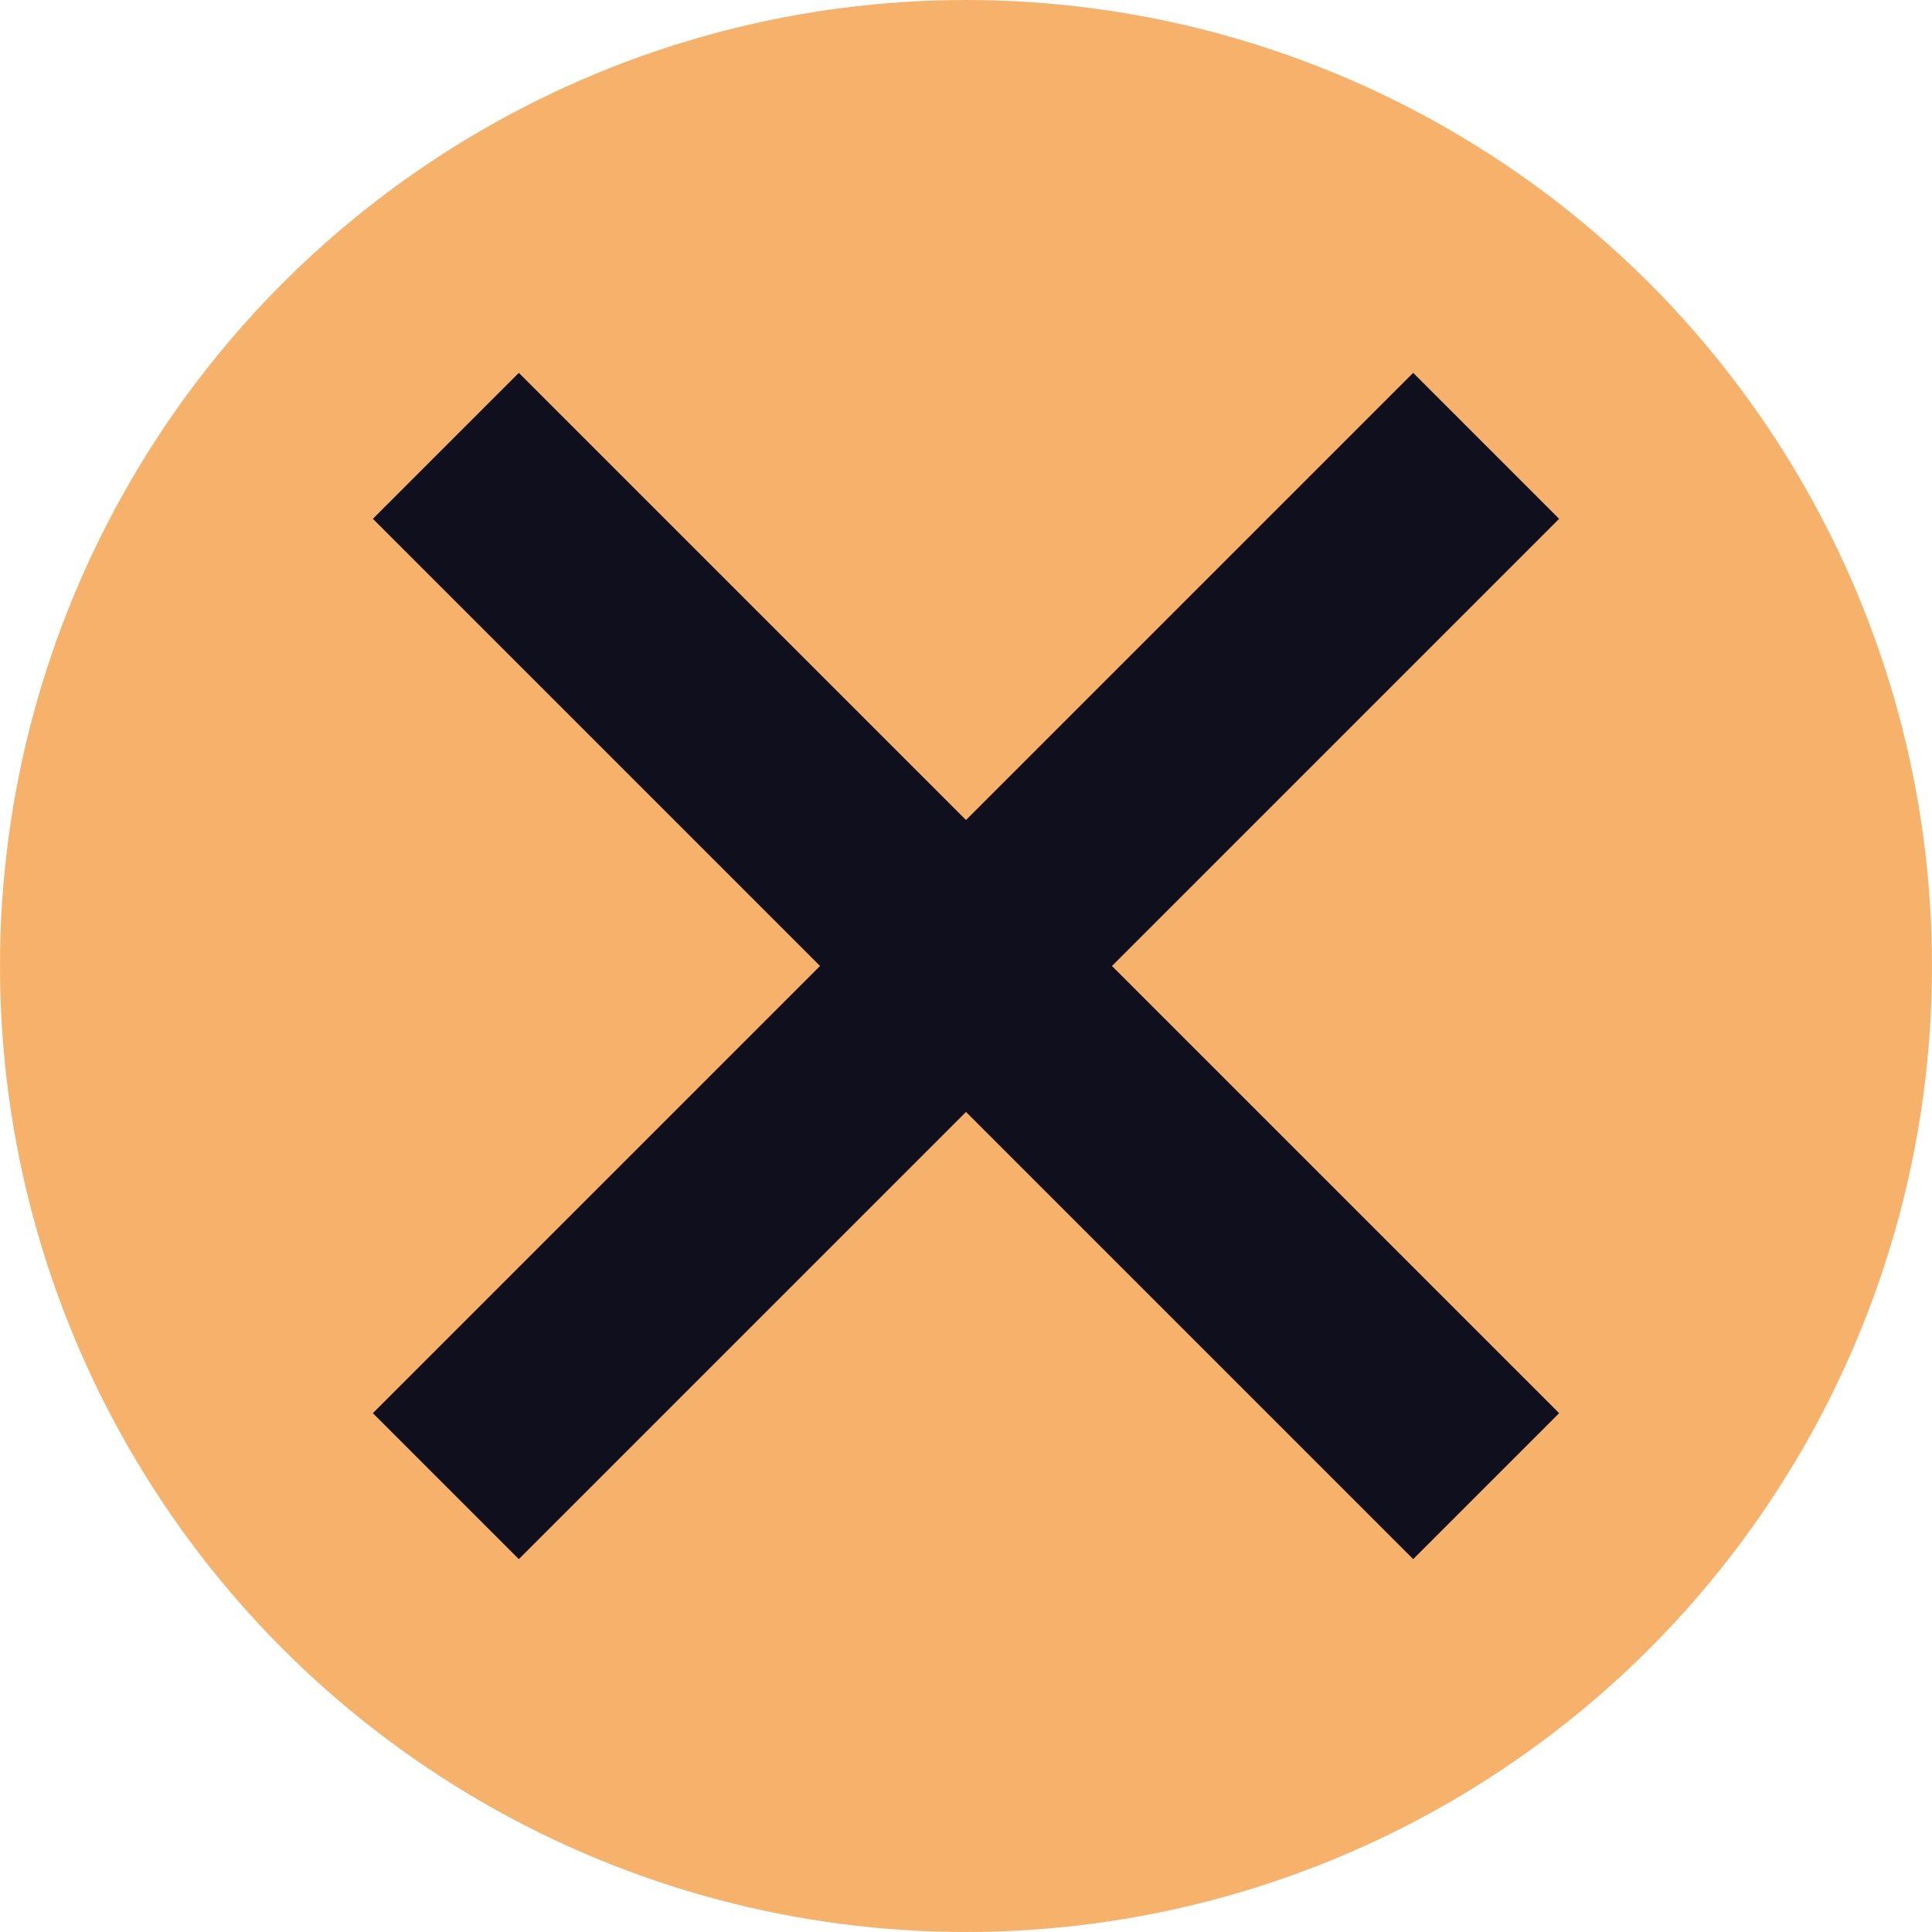 <?xml version="1.0" encoding="UTF-8"?><svg id="Calque_2" xmlns="http://www.w3.org/2000/svg" viewBox="0 0 18.72 18.72"><defs><style>.cls-1{fill:#f6b26b;stroke:#f6b26b;}.cls-1,.cls-2{stroke-miterlimit:10;}.cls-2{fill:none;stroke:#100f1e;stroke-width:2px;}</style></defs><g id="Calque_1-2"><g><circle class="cls-1" cx="9.36" cy="9.36" r="8.86"/><g><line class="cls-2" x1="4.32" y1="4.32" x2="14.4" y2="14.4"/><line class="cls-2" x1="4.32" y1="14.4" x2="14.4" y2="4.32"/></g></g></g></svg>